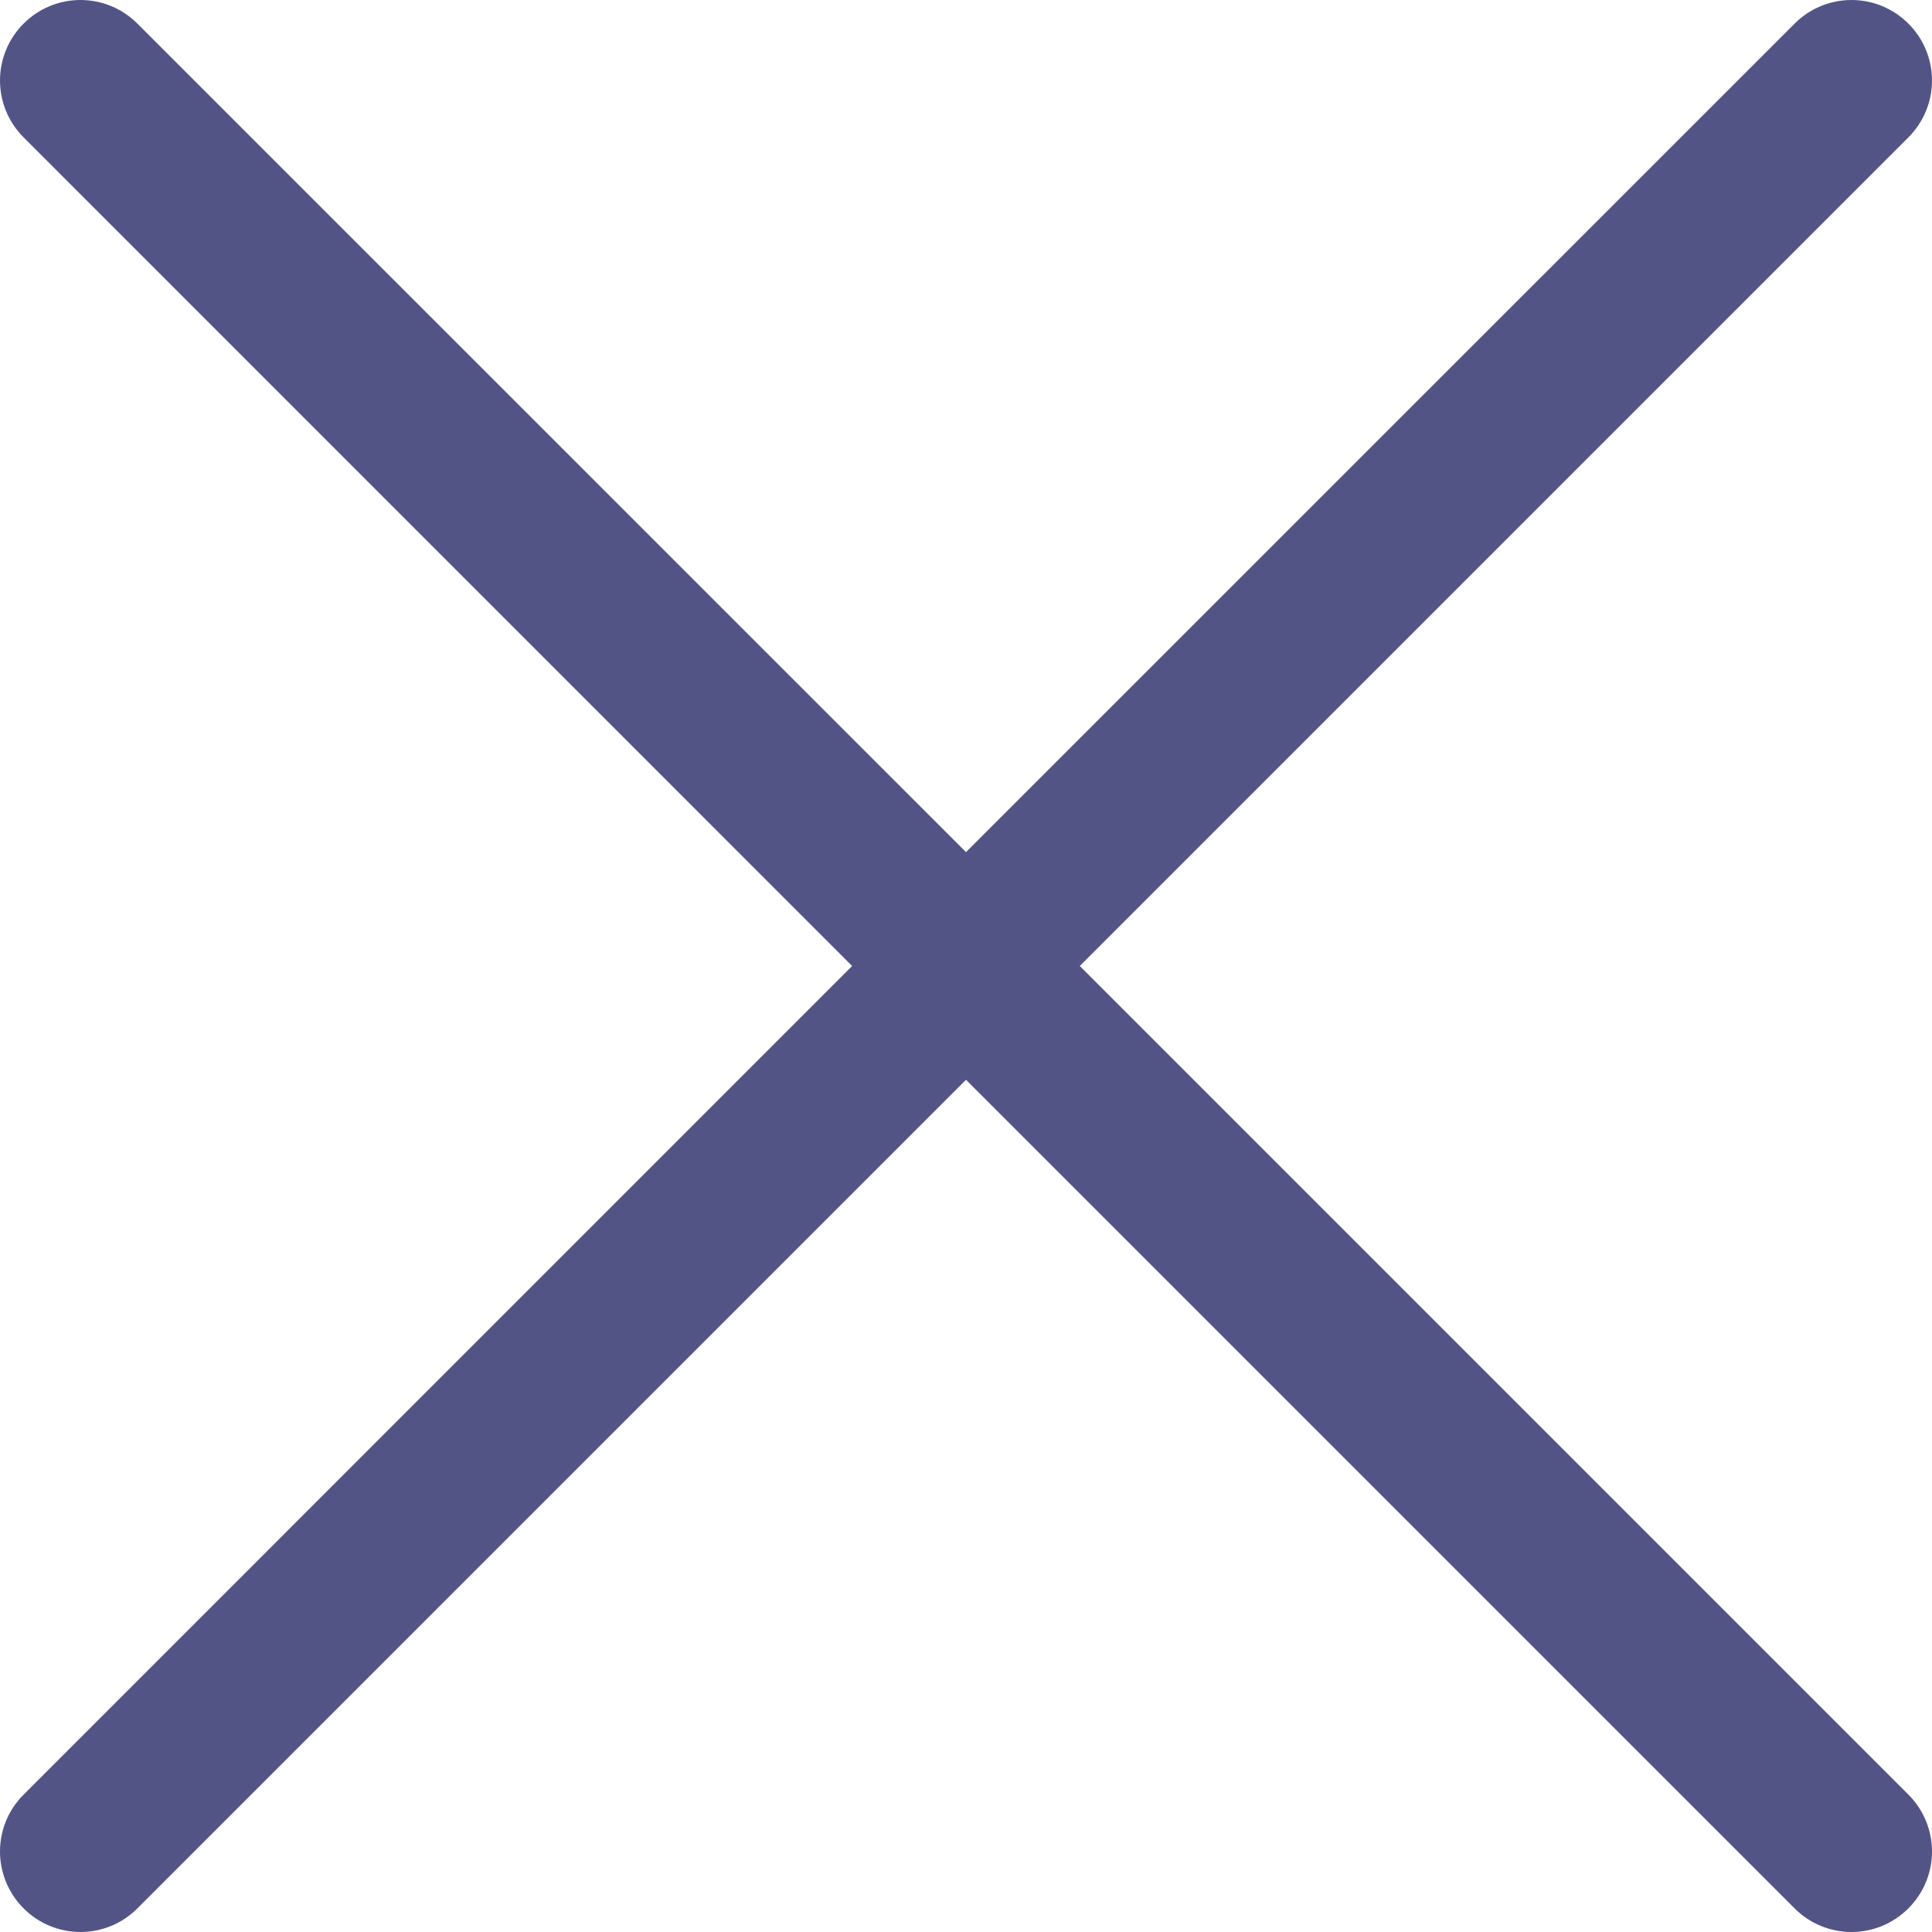 <svg width="18" height="18" viewBox="0 0 18 18" fill="none" xmlns="http://www.w3.org/2000/svg">
<path d="M17.78 0.22C17.639 0.079 17.449 0 17.25 0C17.051 0 16.86 0.079 16.72 0.22L9 7.939L1.28 0.22C1.139 0.079 0.949 0 0.75 0C0.551 0 0.36 0.079 0.22 0.22C0.079 0.36 0 0.551 0 0.75C0 0.949 0.079 1.139 0.22 1.28L7.939 9L0.22 16.72C0.079 16.86 0 17.051 0 17.25C0 17.449 0.079 17.639 0.22 17.78C0.36 17.921 0.551 18 0.75 18C0.949 18 1.139 17.921 1.28 17.78L9 10.06L16.72 17.78C16.86 17.921 17.051 18 17.25 18C17.449 18 17.639 17.921 17.78 17.78C17.921 17.639 18 17.449 18 17.25C18 17.051 17.921 16.86 17.78 16.72L10.06 9L17.78 1.28C17.921 1.139 18 0.949 18 0.75C18 0.551 17.921 0.36 17.78 0.22Z" fill="#535486"/>
</svg>
